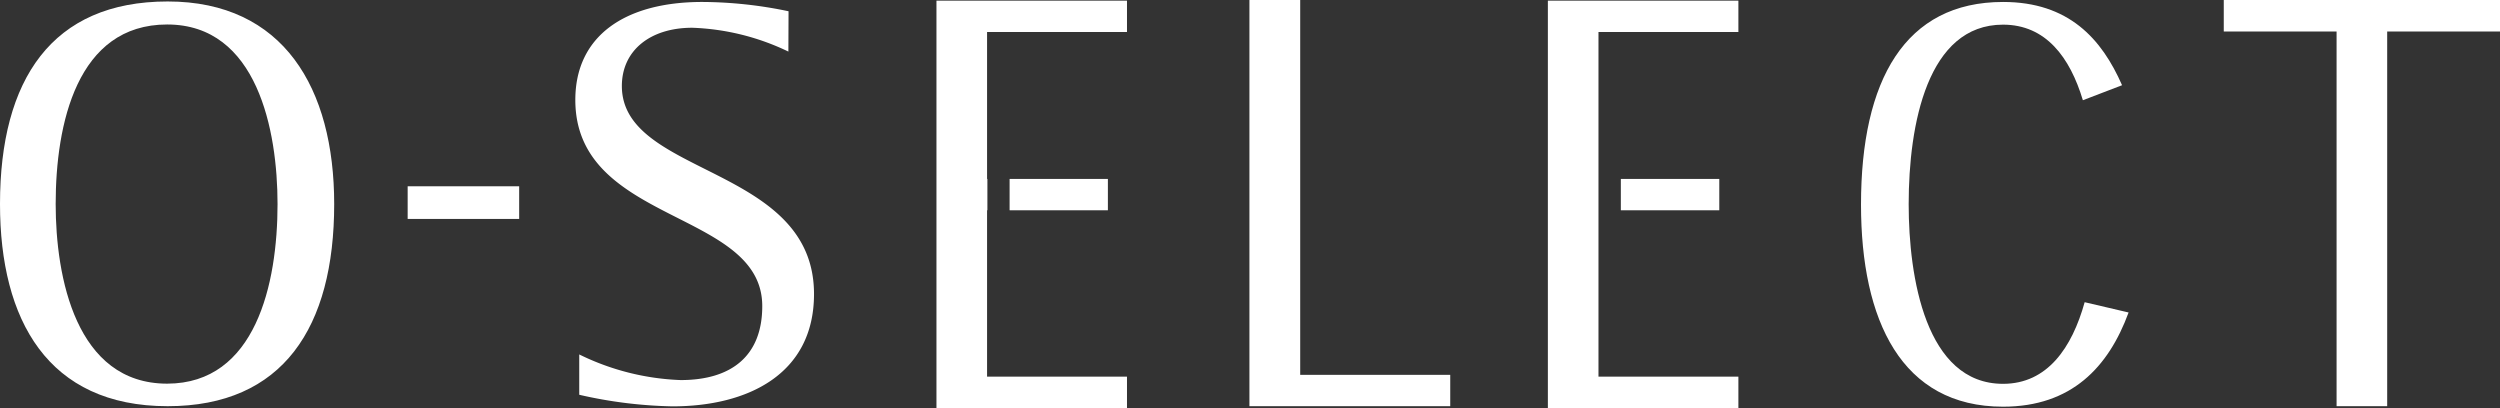 <svg xmlns="http://www.w3.org/2000/svg" viewBox="0 0 153.13 25"><rect x="0" y="0" width="153.13" height="25" fill="#333333" stroke="none"/><defs><style>.cls-1{fill:#fff;}</style></defs><title>logo</title><g id="圖層_2" data-name="圖層 2"><g id="圖層_1-2" data-name="圖層 1"><path class="cls-1" d="M48.29,3.16A14.72,14.72,0,0,0,42.4,1.7c-2.57,0-4.31,1.39-4.31,3.57,0,5.55,11.77,4.83,11.77,12.74,0,4.92-4.07,6.88-8.67,6.88a27.64,27.64,0,0,1-5.71-.71V21.71a15.31,15.31,0,0,0,6.21,1.57c3.14,0,5-1.5,5-4.53,0-5.92-11.45-5-11.45-12.63,0-3.89,3-6,7.78-6a26.11,26.11,0,0,1,5.28.57Z"/><polygon class="cls-1" points="153.13 0 136.21 0 136.21 1.93 143.12 1.93 143.12 24.88 146.22 24.88 146.22 1.93 153.13 1.93 153.13 0"/><polygon class="cls-1" points="88.83 24.88 76.53 24.88 76.53 0 79.64 0 79.64 22.96 88.83 22.96 88.83 24.88"/><path class="cls-1" d="M0,12.5C0,4.87,3.18.09,10.27.09s10.2,5.31,10.2,12.41c0,7.56-3.14,12.38-10.2,12.38C2.93,24.88,0,19.6,0,12.5Zm17,0c0-4.49-1.23-11-6.76-11s-6.83,6.1-6.83,11c0,4.46,1.23,11,6.83,11C15.66,23.49,17,17.39,17,12.5Z"/><path class="cls-1" d="M127.69,18.51c-.78,2.8-2.29,5-5,5-4.74,0-5.78-6.53-5.78-11,0-4.92,1.16-11,5.78-11,2.62,0,4.1,2,4.89,4.63l2.4-.92c-1.25-2.85-3.27-5.1-7.29-5.1-6,0-8.7,4.78-8.7,12.41,0,7.1,2.48,12.38,8.7,12.38,4.19,0,6.46-2.42,7.69-5.77Z"/><rect class="cls-1" x="24.97" y="11.41" width="6.83" height="2"/><rect class="cls-1" x="99.28" y="10.96" width="6.03" height="1.92"/><polygon class="cls-1" points="106.48 0.04 97.91 0.04 95.79 0.04 94.81 0.04 94.81 25 106.48 25 106.48 23.07 97.91 23.07 97.91 16.15 97.91 12.88 97.91 10.96 97.91 8.23 97.91 1.96 106.48 1.96 106.48 0.04"/><rect class="cls-1" x="61.84" y="10.96" width="6.02" height="1.92"/><polygon class="cls-1" points="69.03 0.04 60.46 0.04 58.34 0.04 57.36 0.04 57.36 25 69.03 25 69.03 23.07 60.46 23.07 60.46 12.88 60.48 12.88 60.48 10.96 60.46 10.96 60.46 1.96 69.03 1.96 69.03 0.04"/></g></g></svg>